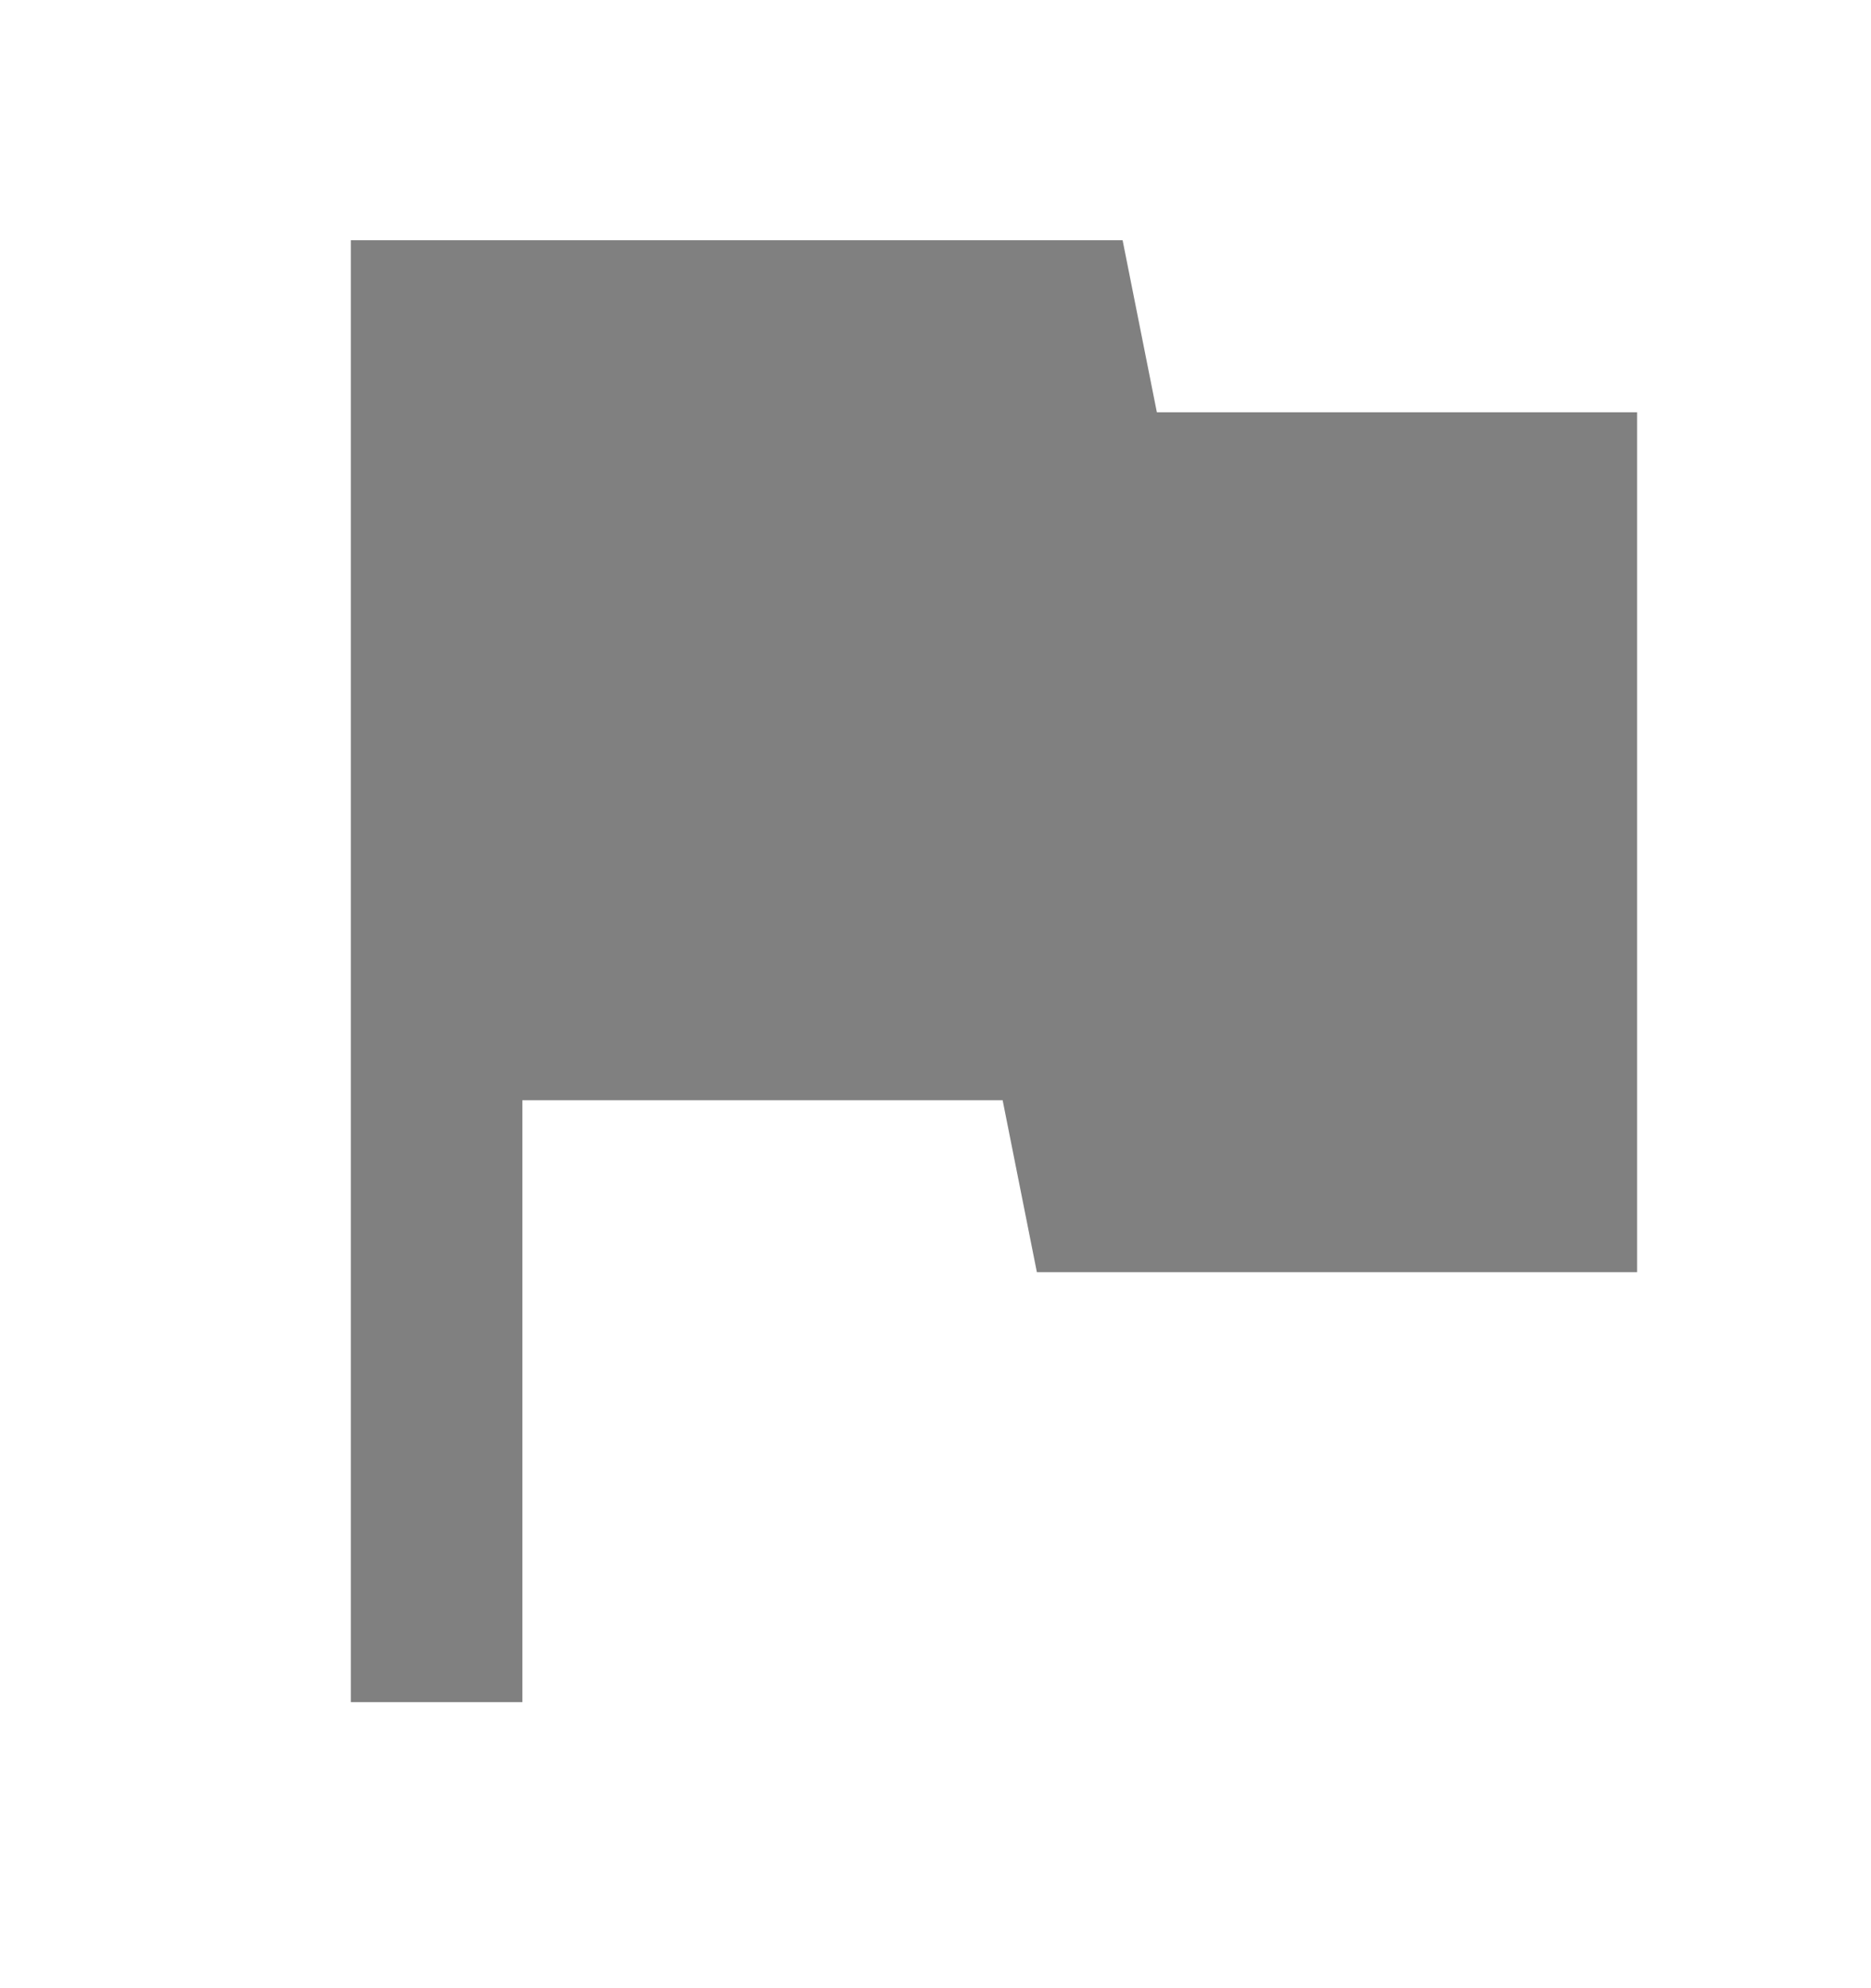 <svg width="16" height="17" viewBox="0 0 16 17" fill="none" xmlns="http://www.w3.org/2000/svg">
<g id="ico_0063_flag">
<path id="Vector" d="M9.893 3.525L9.6 2.054H3V14.554H4.467V9.407H8.574L8.867 10.878H14V3.525H9.893Z" fill="#808080"/>
</g>
</svg>
